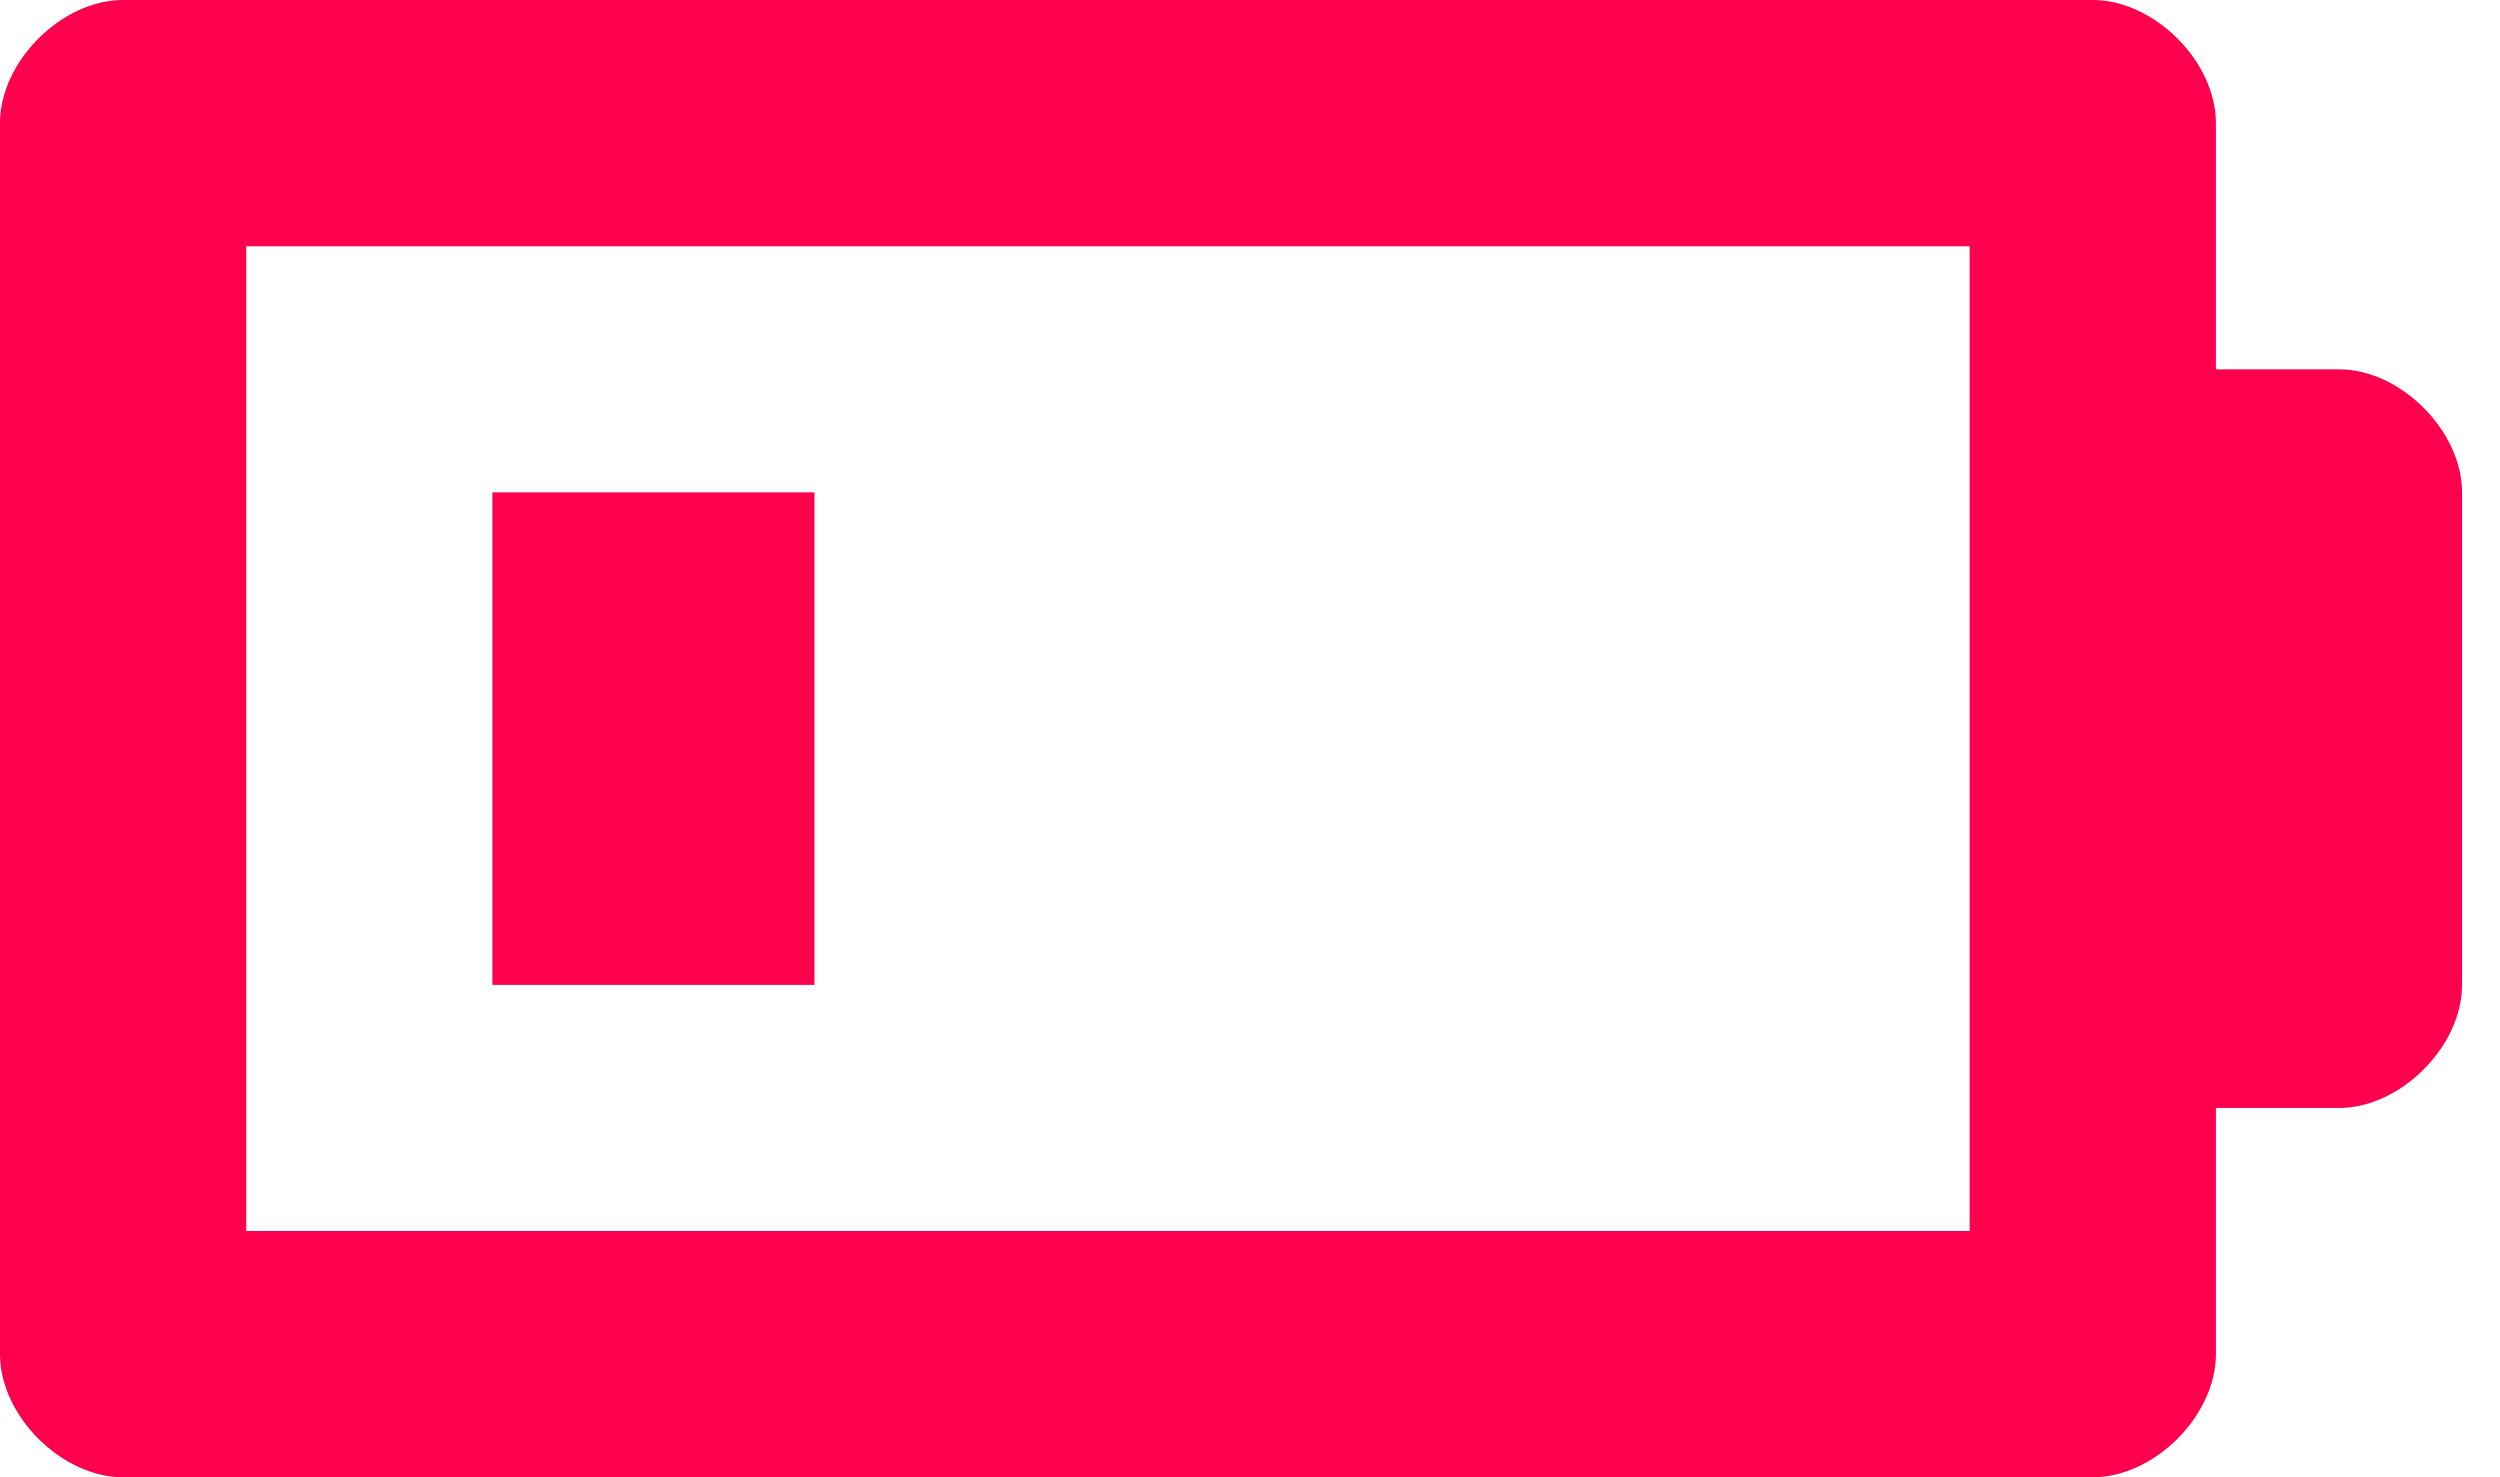 <svg width="22" height="13" viewBox="0 0 22 13" fill="none" xmlns="http://www.w3.org/2000/svg">
<path d="M7.167 4.333L7.167 8.667L4.333 8.667L4.333 4.333L7.167 4.333Z" fill="#FF004D"/>
<path d="M19.5 11.917L19.5 9.75L20.583 9.75C21.125 9.75 21.666 9.208 21.666 8.667L21.666 4.333C21.666 3.792 21.125 3.25 20.583 3.25L19.5 3.25L19.5 1.083C19.5 0.542 18.958 -1.18385e-07 18.416 -1.42061e-07L1.083 -8.99723e-07C0.542 -9.234e-07 -8.20397e-05 0.542 -8.20633e-05 1.083L-8.25369e-05 11.917C-8.25606e-05 12.458 0.542 13 1.083 13L18.416 13C18.958 13 19.5 12.458 19.5 11.917ZM2.167 10.833L2.167 2.167L17.333 2.167L17.333 10.833L2.167 10.833Z" fill="#FF004D"/>
</svg>
